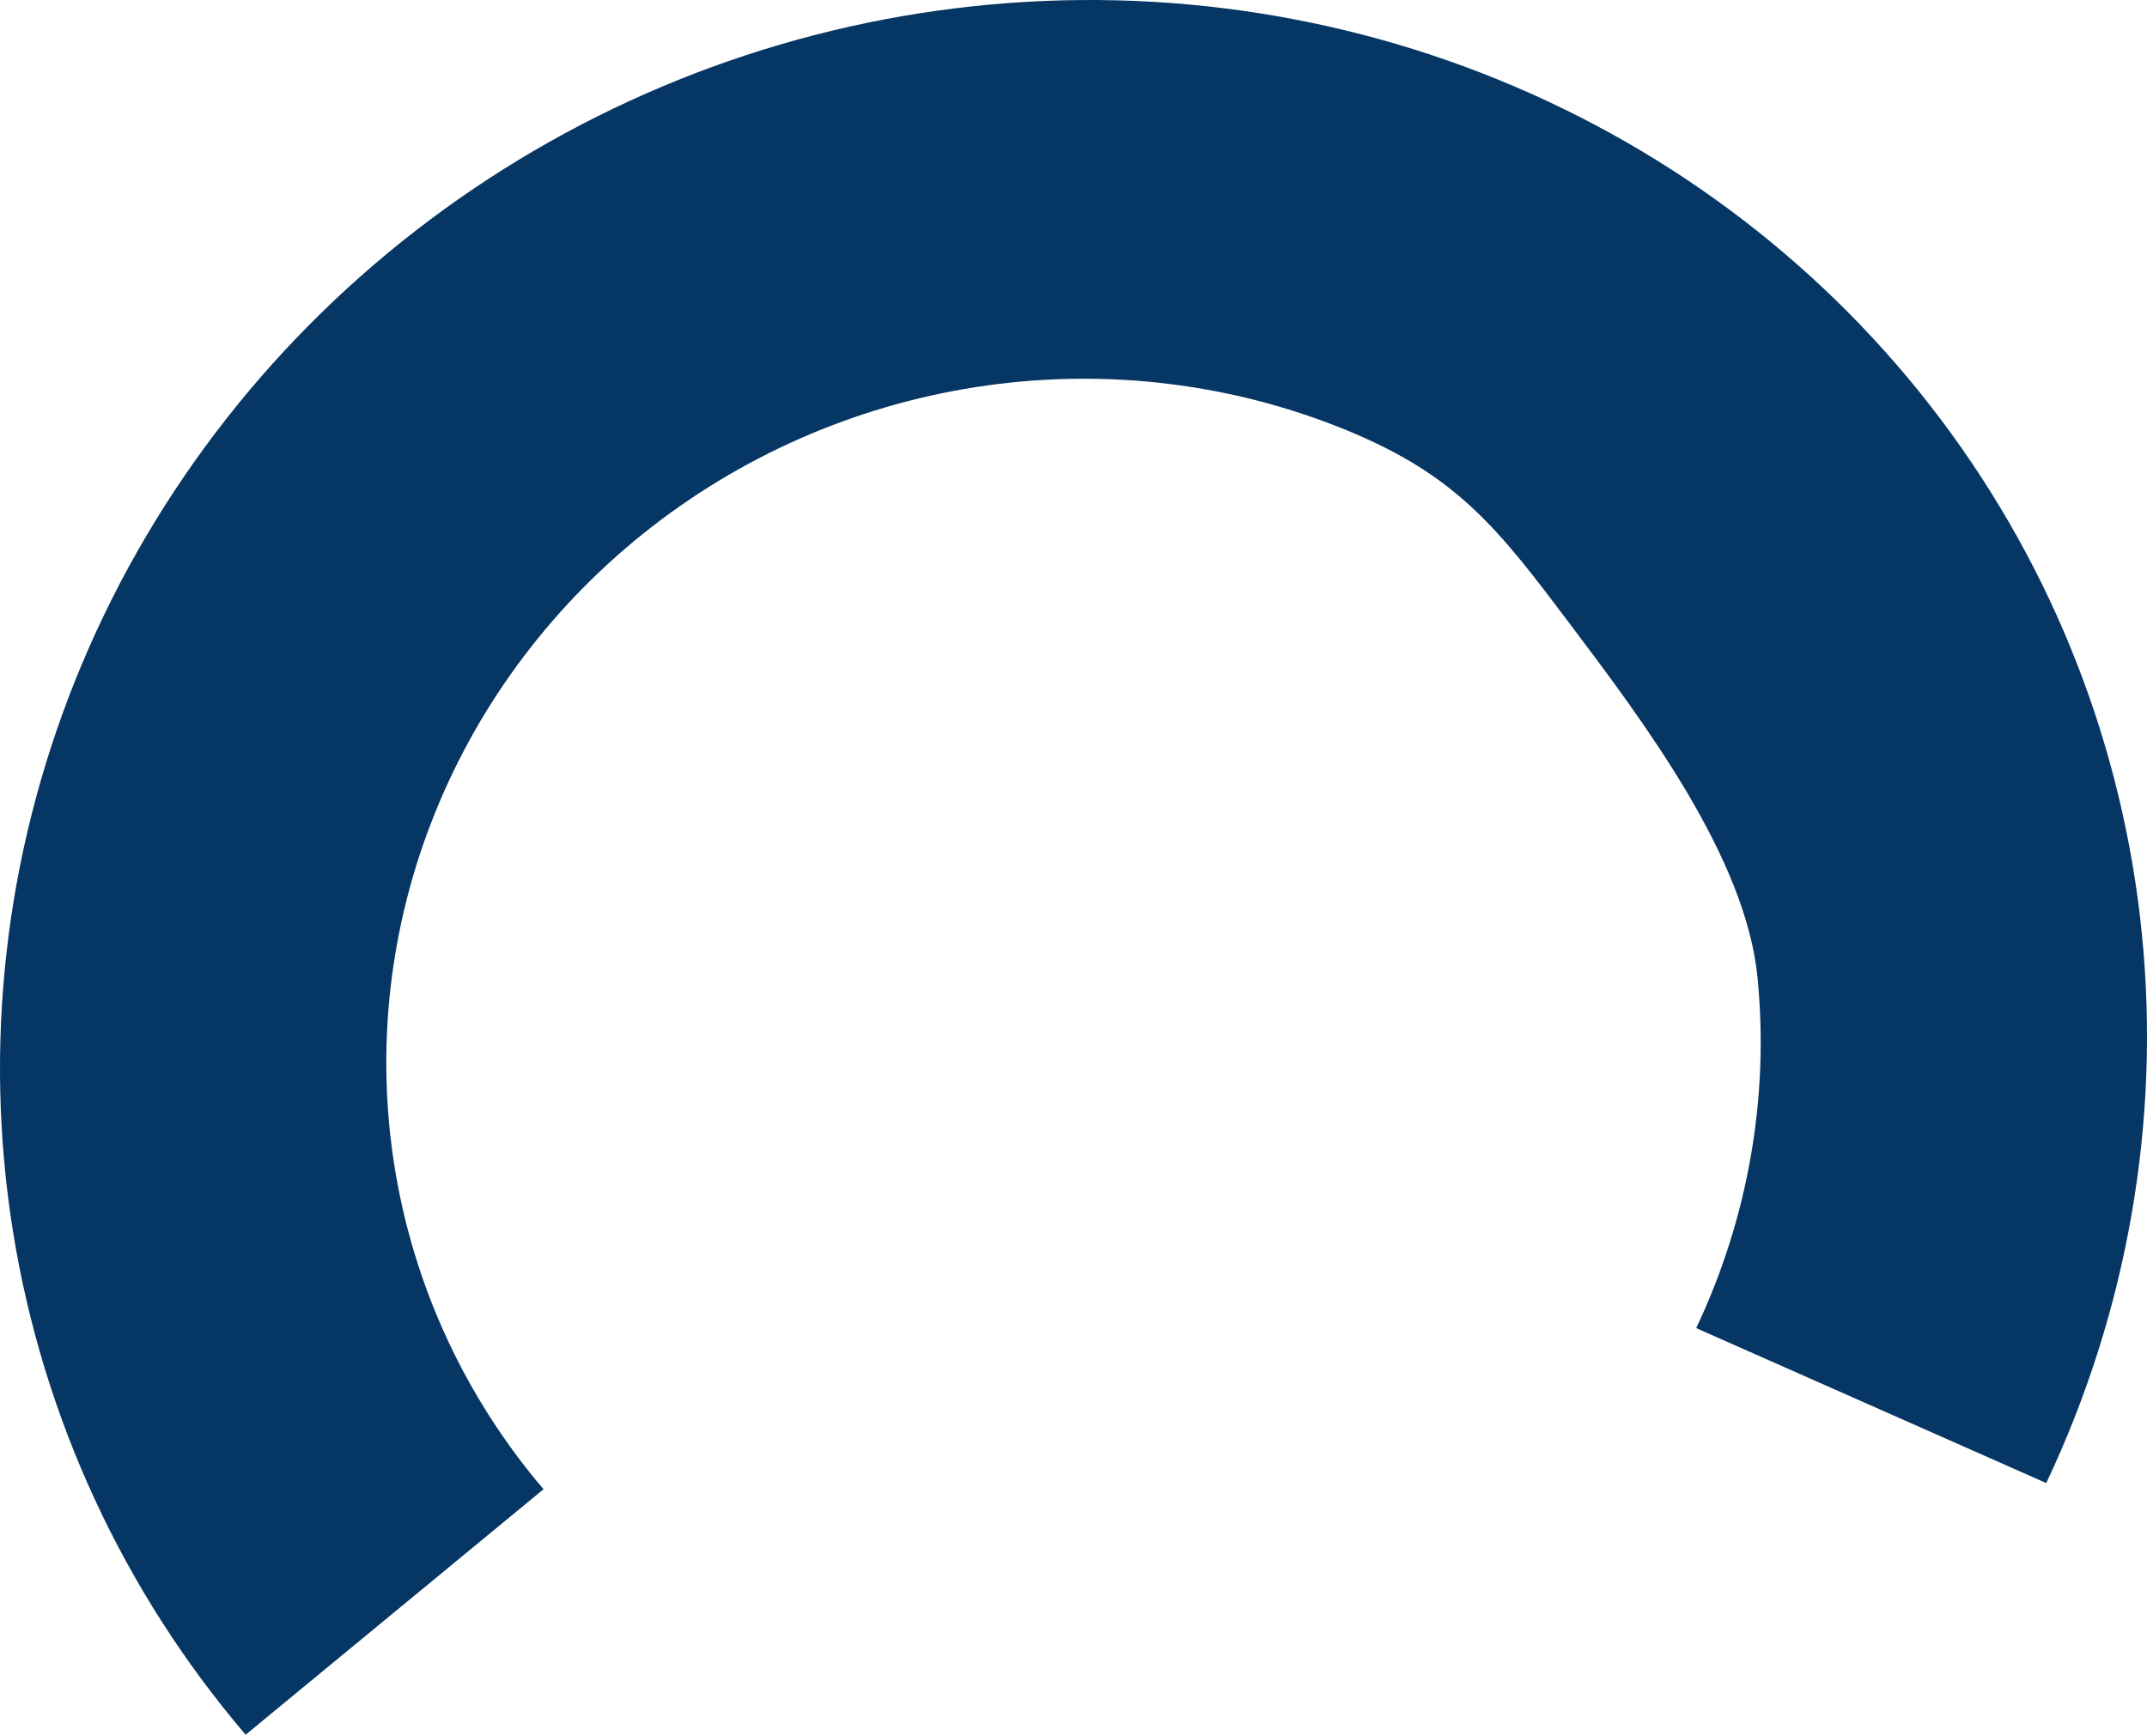 <svg width="382" height="309" viewBox="0 0 382 309" fill="none" xmlns="http://www.w3.org/2000/svg">
<path d="M43.702 308.736C21.948 283.219 7.663 252.341 2.336 219.322C-2.992 186.303 0.834 152.352 13.415 121.009C25.995 89.667 46.869 62.081 73.859 41.128C100.85 20.175 132.969 6.622 166.867 1.883C200.765 -2.857 235.2 1.391 266.583 14.183C297.965 26.975 325.145 47.843 345.289 74.611C365.432 101.378 377.801 133.065 381.105 166.367C384.41 199.668 378.529 233.366 364.076 263.945L301.795 236.369C311.047 216.793 314.811 195.222 312.696 173.904C310.581 152.585 292.52 128.576 279.625 111.44C266.731 94.305 259.474 84.672 239.385 76.483C219.295 68.295 197.251 65.575 175.551 68.609C153.851 71.643 133.29 80.319 116.012 93.732C98.734 107.145 85.372 124.804 77.319 144.868C69.265 164.932 66.816 186.666 70.226 207.803C73.636 228.94 82.781 248.707 96.707 265.042L43.702 308.736Z" fill="#063664"/>
</svg>
